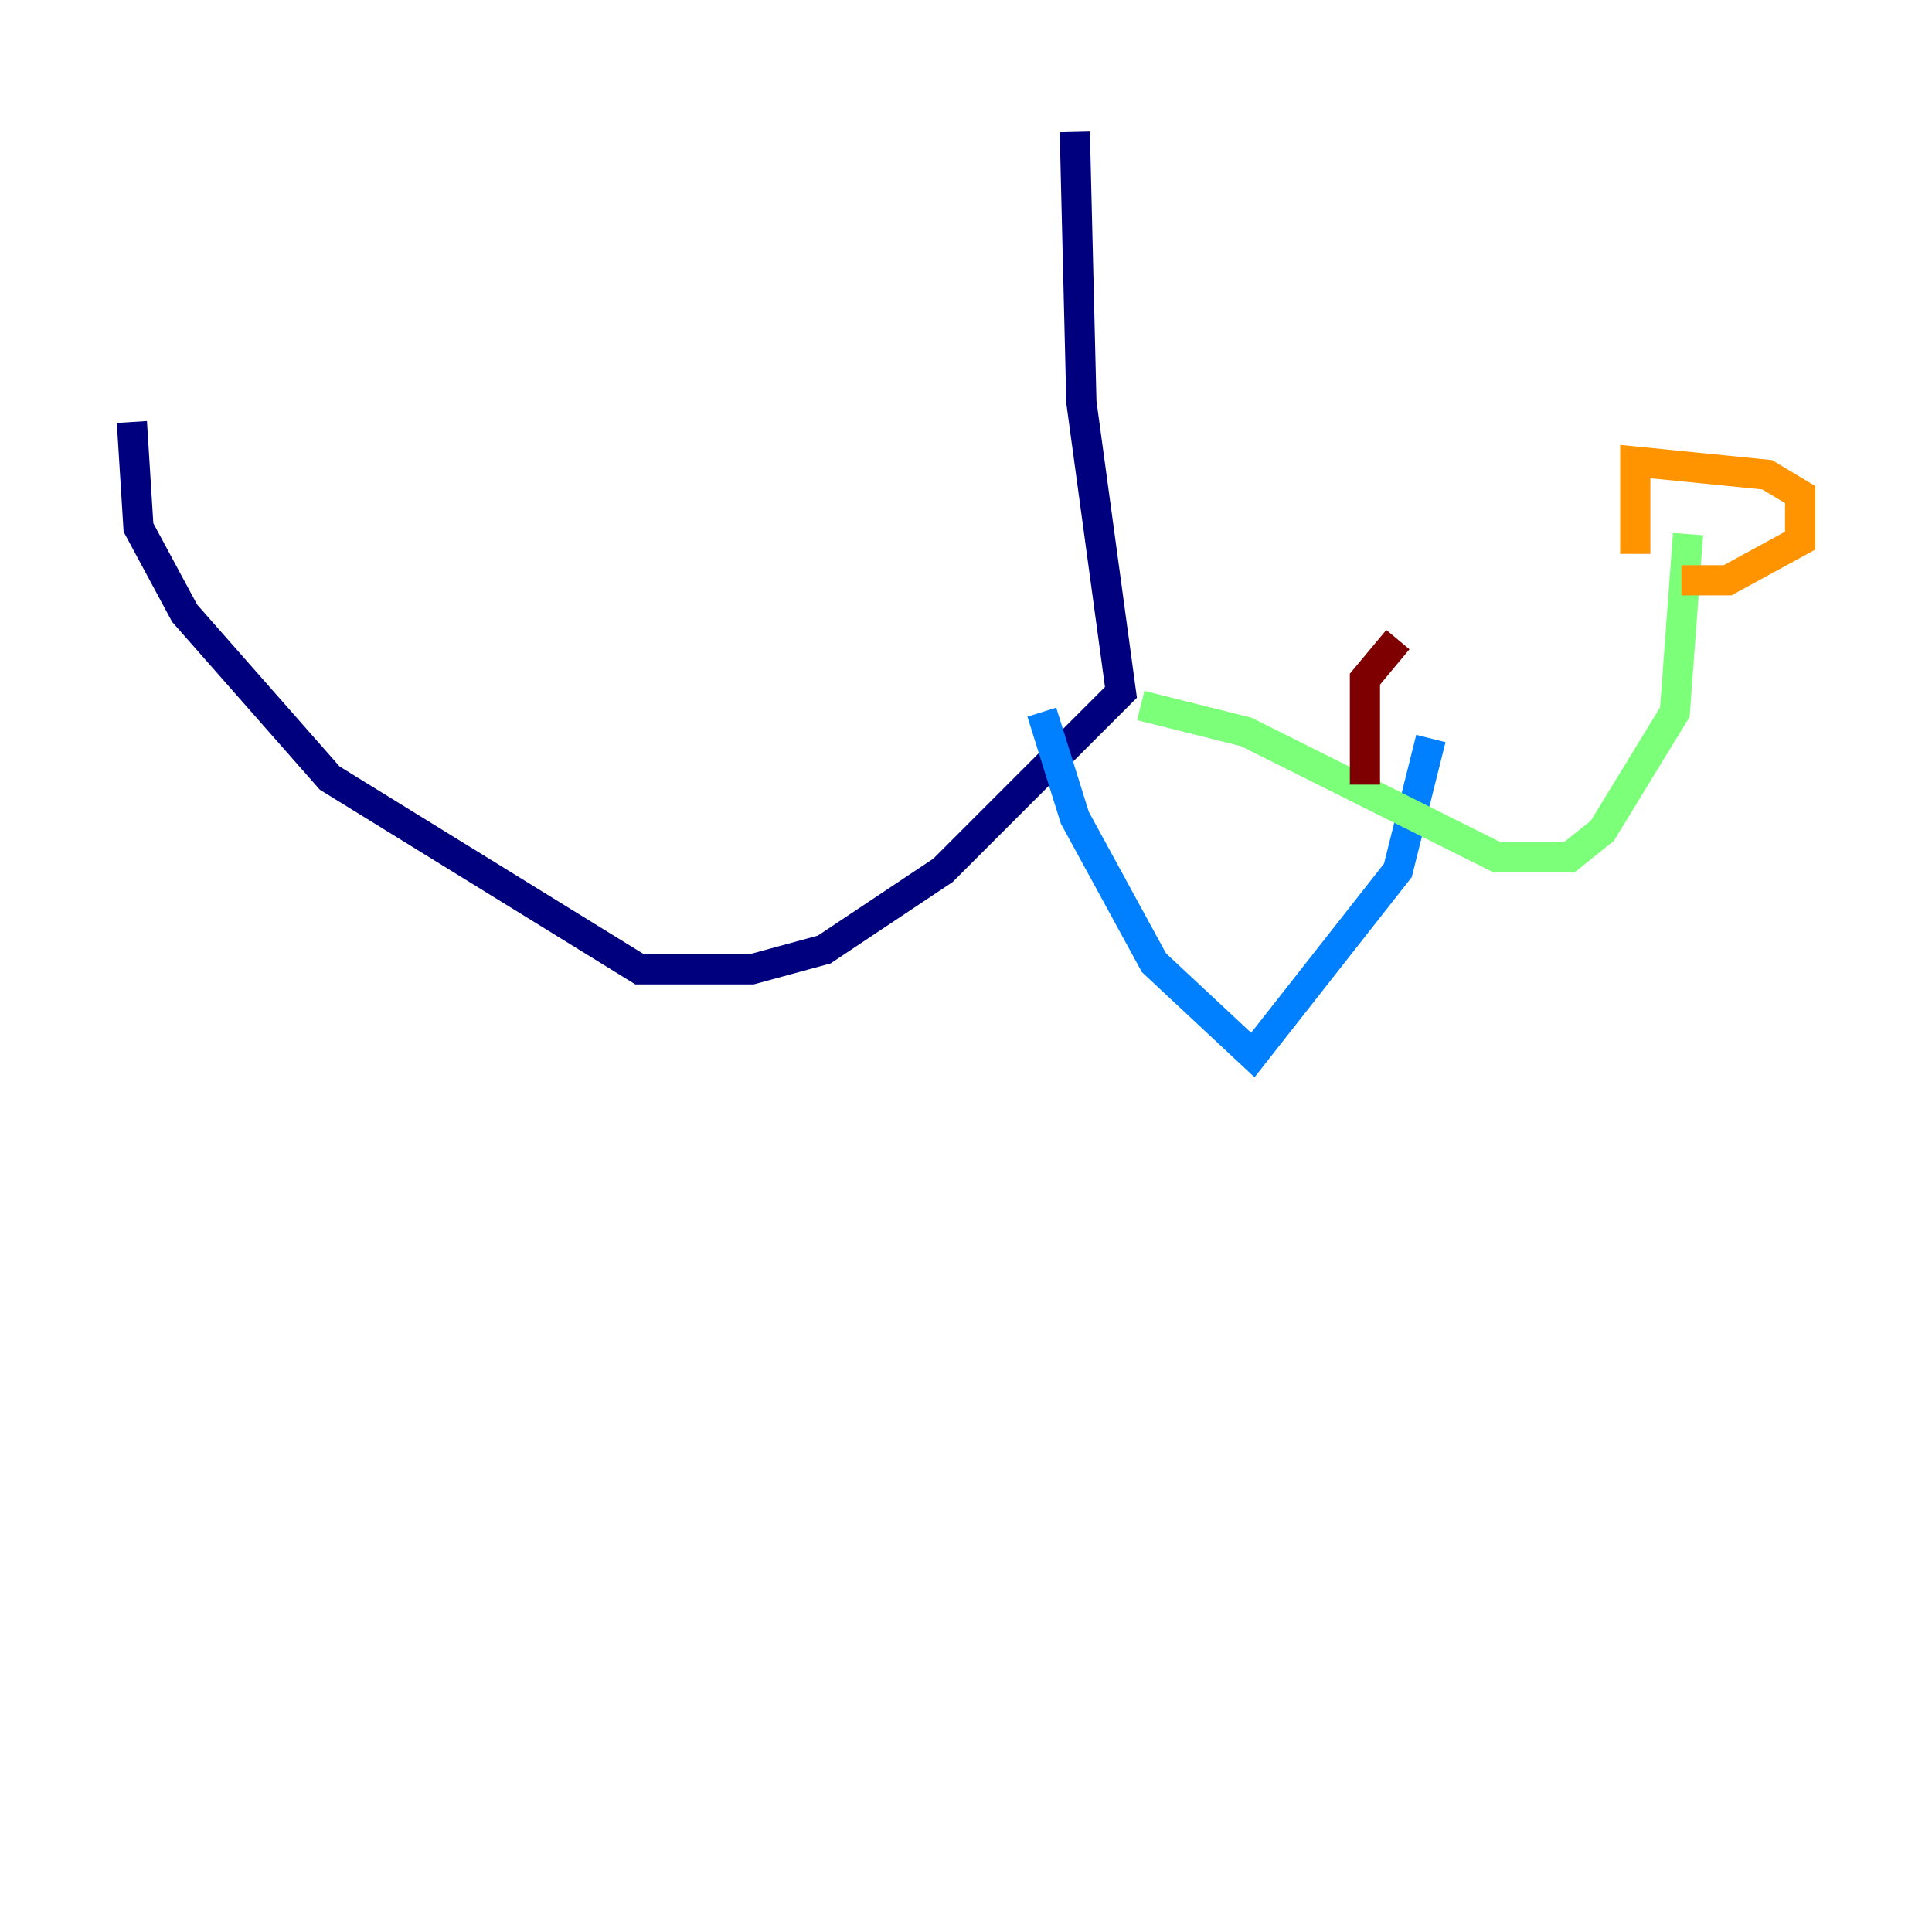 <?xml version="1.0" encoding="utf-8" ?>
<svg baseProfile="tiny" height="128" version="1.2" viewBox="0,0,128,128" width="128" xmlns="http://www.w3.org/2000/svg" xmlns:ev="http://www.w3.org/2001/xml-events" xmlns:xlink="http://www.w3.org/1999/xlink"><defs /><polyline fill="none" points="71.208,8.737 71.645,26.648 74.266,45.87 62.471,57.666 54.608,62.908 49.802,64.218 42.375,64.218 21.843,51.55 12.232,40.628 9.174,34.949 8.737,27.959" stroke="#00007f" stroke-width="2" /><polyline fill="none" points="69.024,47.181 71.208,54.171 76.451,63.782 83.003,69.898 92.614,57.666 94.799,48.928" stroke="#0080ff" stroke-width="2" /><polyline fill="none" points="75.577,46.744 82.567,48.492 99.167,56.792 103.973,56.792 106.157,55.044 110.963,47.181 111.836,35.386" stroke="#7cff79" stroke-width="2" /><polyline fill="none" points="108.341,36.696 108.341,30.58 117.079,31.454 119.263,32.764 119.263,35.822 114.457,38.444 111.399,38.444" stroke="#ff9400" stroke-width="2" /><polyline fill="none" points="90.43,51.986 90.43,44.997 92.614,42.375" stroke="#7f0000" stroke-width="2" /></svg>